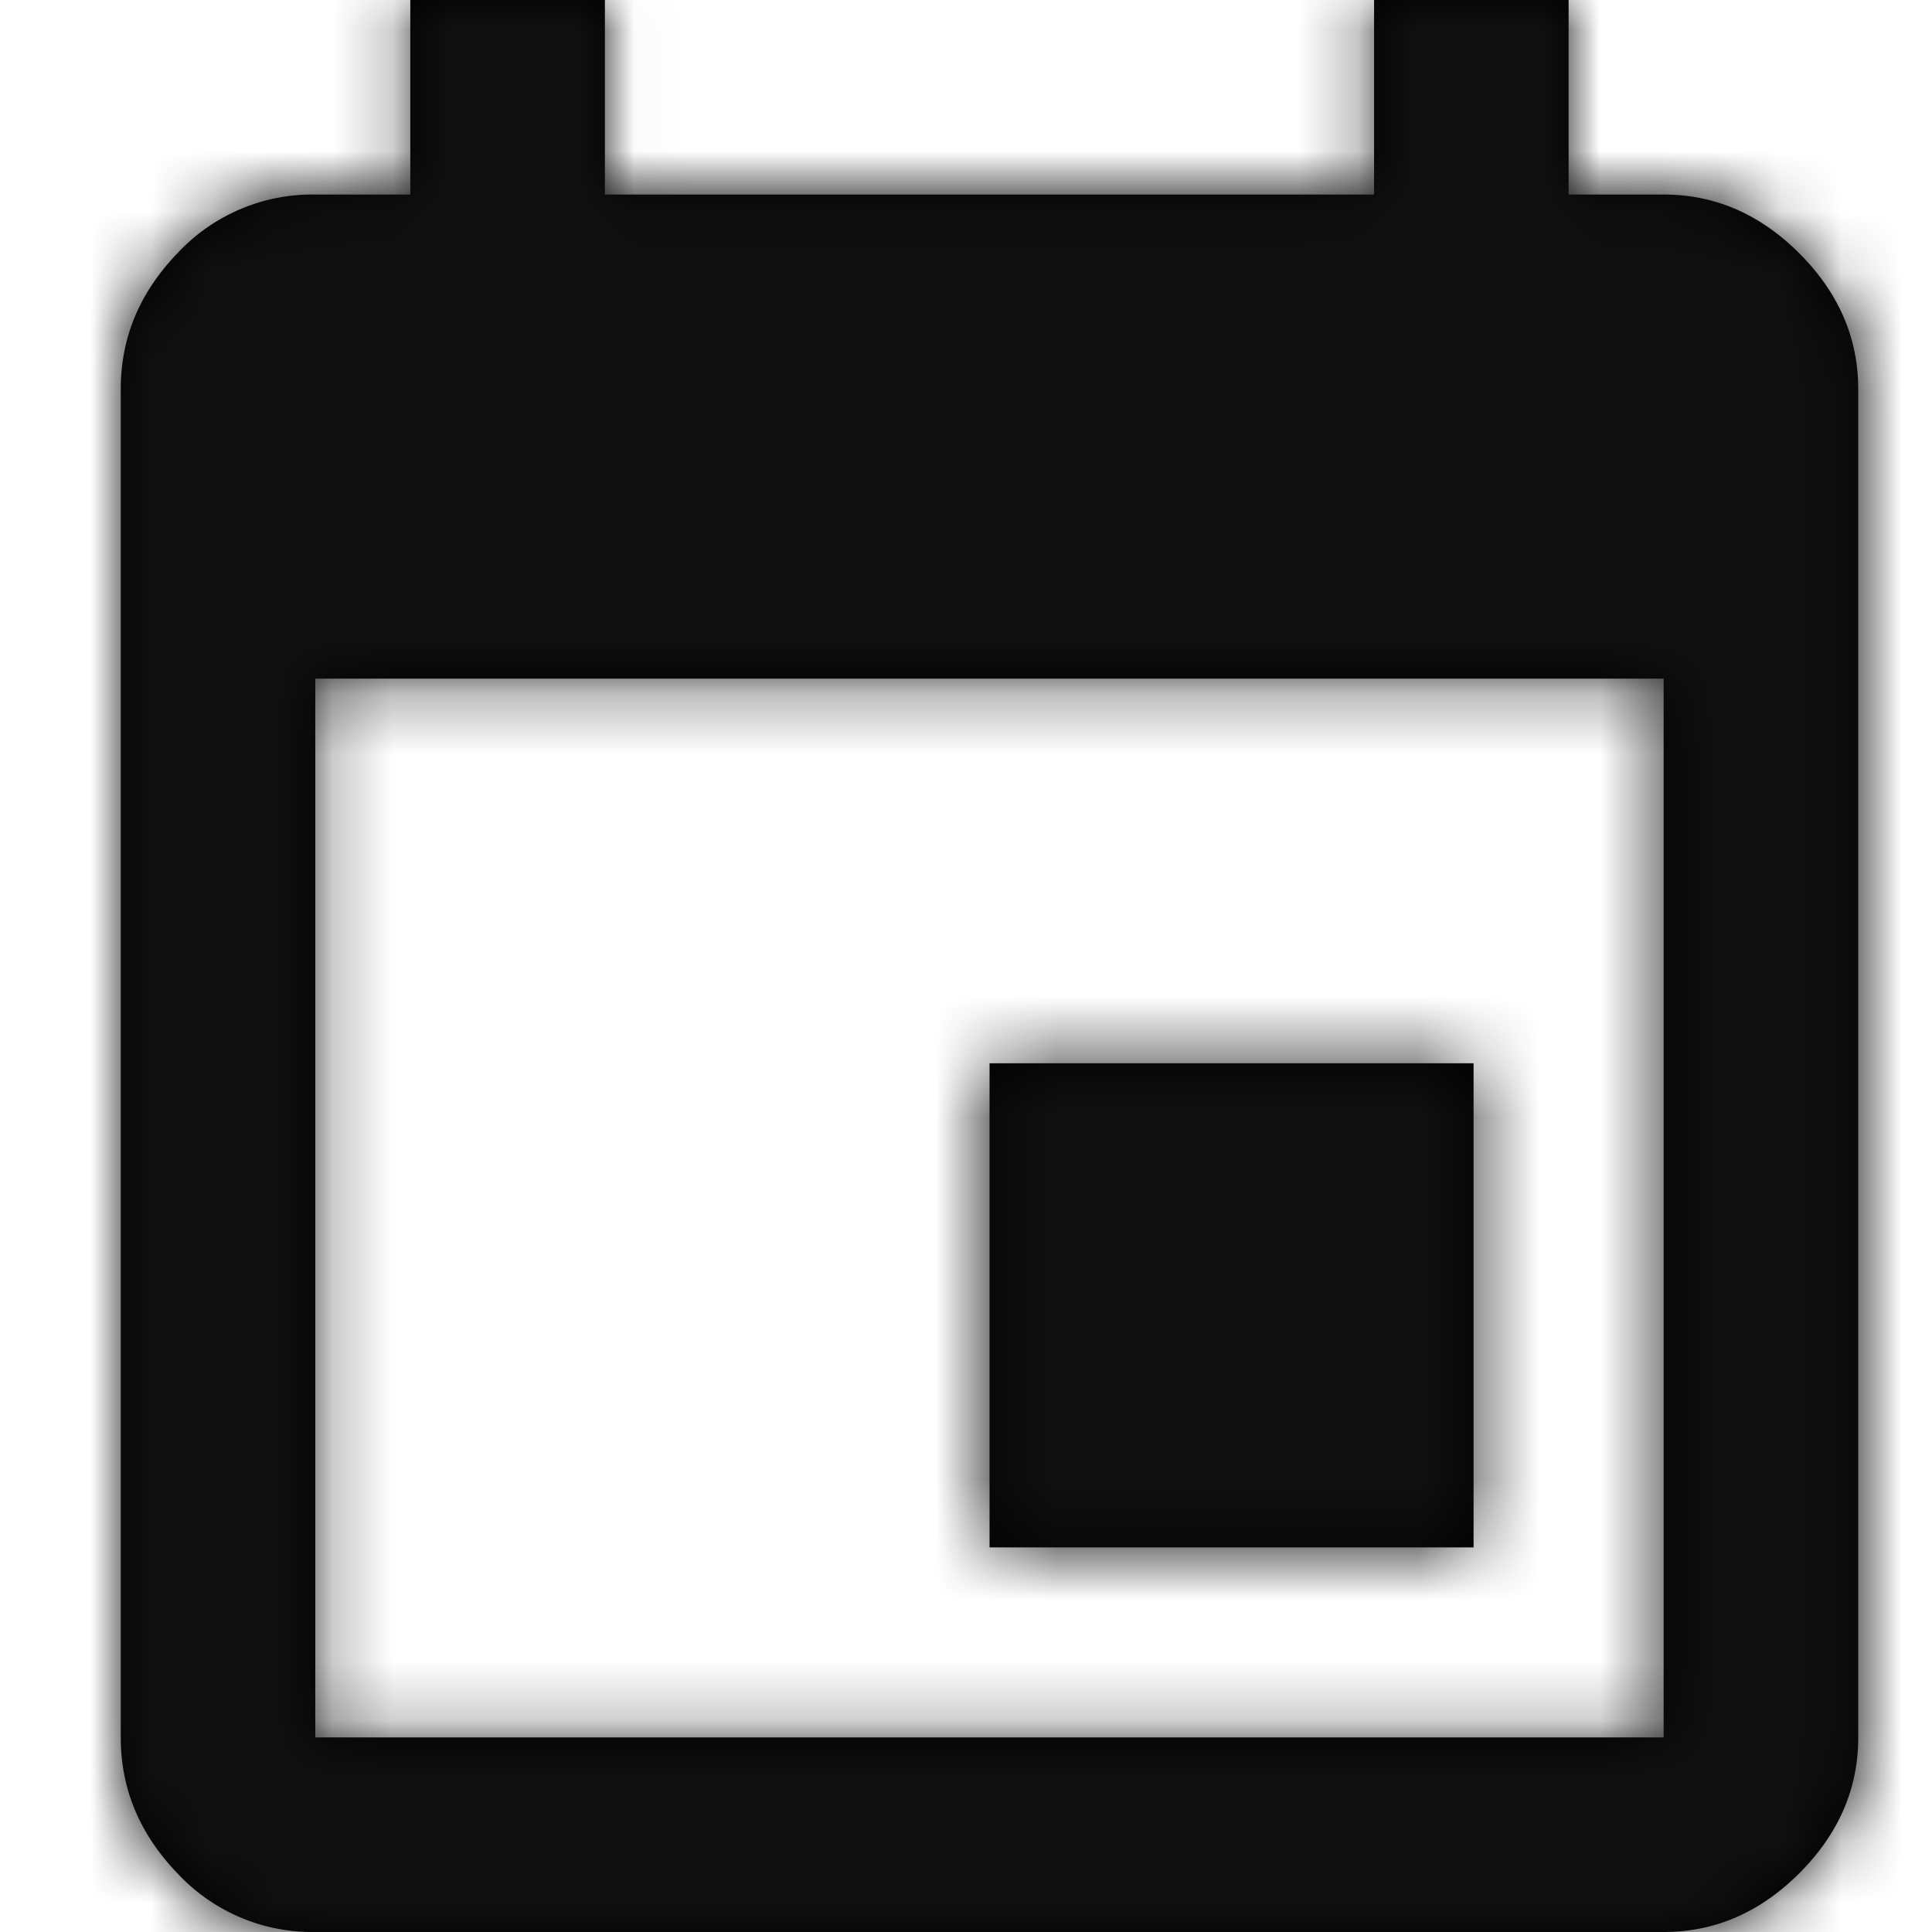 <svg xmlns="http://www.w3.org/2000/svg" xmlns:xlink="http://www.w3.org/1999/xlink" width="32" height="32" viewBox="0 0 32 32">
    <defs>
        <path id="calendar_icon" d="M27.555 28.778V11.24H5.222v17.537h22.333zM22.759 0h3.222v3.222h1.574c.85 0 1.599.325 2.248.975.65.65.975 1.399.975 2.248v22.333c0 .849-.325 1.598-.975 2.248-.65.65-1.399.974-2.248.974H5.222a3.05 3.05 0 0 1-2.285-.974c-.625-.65-.937-1.4-.937-2.248V6.445c0-.85.312-1.599.937-2.248a3.05 3.05 0 0 1 2.285-.975h1.574V0h3.223v3.222h12.74V0zm1.648 17.611v8.019H16.39v-8.019h8.018z"/>
    </defs>
    <g fill="none" fill-rule="evenodd">
        <mask id="calendar_icon_mask" fill="#fff">
            <use xlink:href="#calendar_icon"/>
        </mask>
        <use fill="#000" fill-rule="nonzero" xlink:href="#calendar_icon"/>
        <g fill="#101010" mask="url(#calendar_icon_mask)">
            <path d="M0 0h32v32H0z"/>
        </g>
    </g>
</svg>
